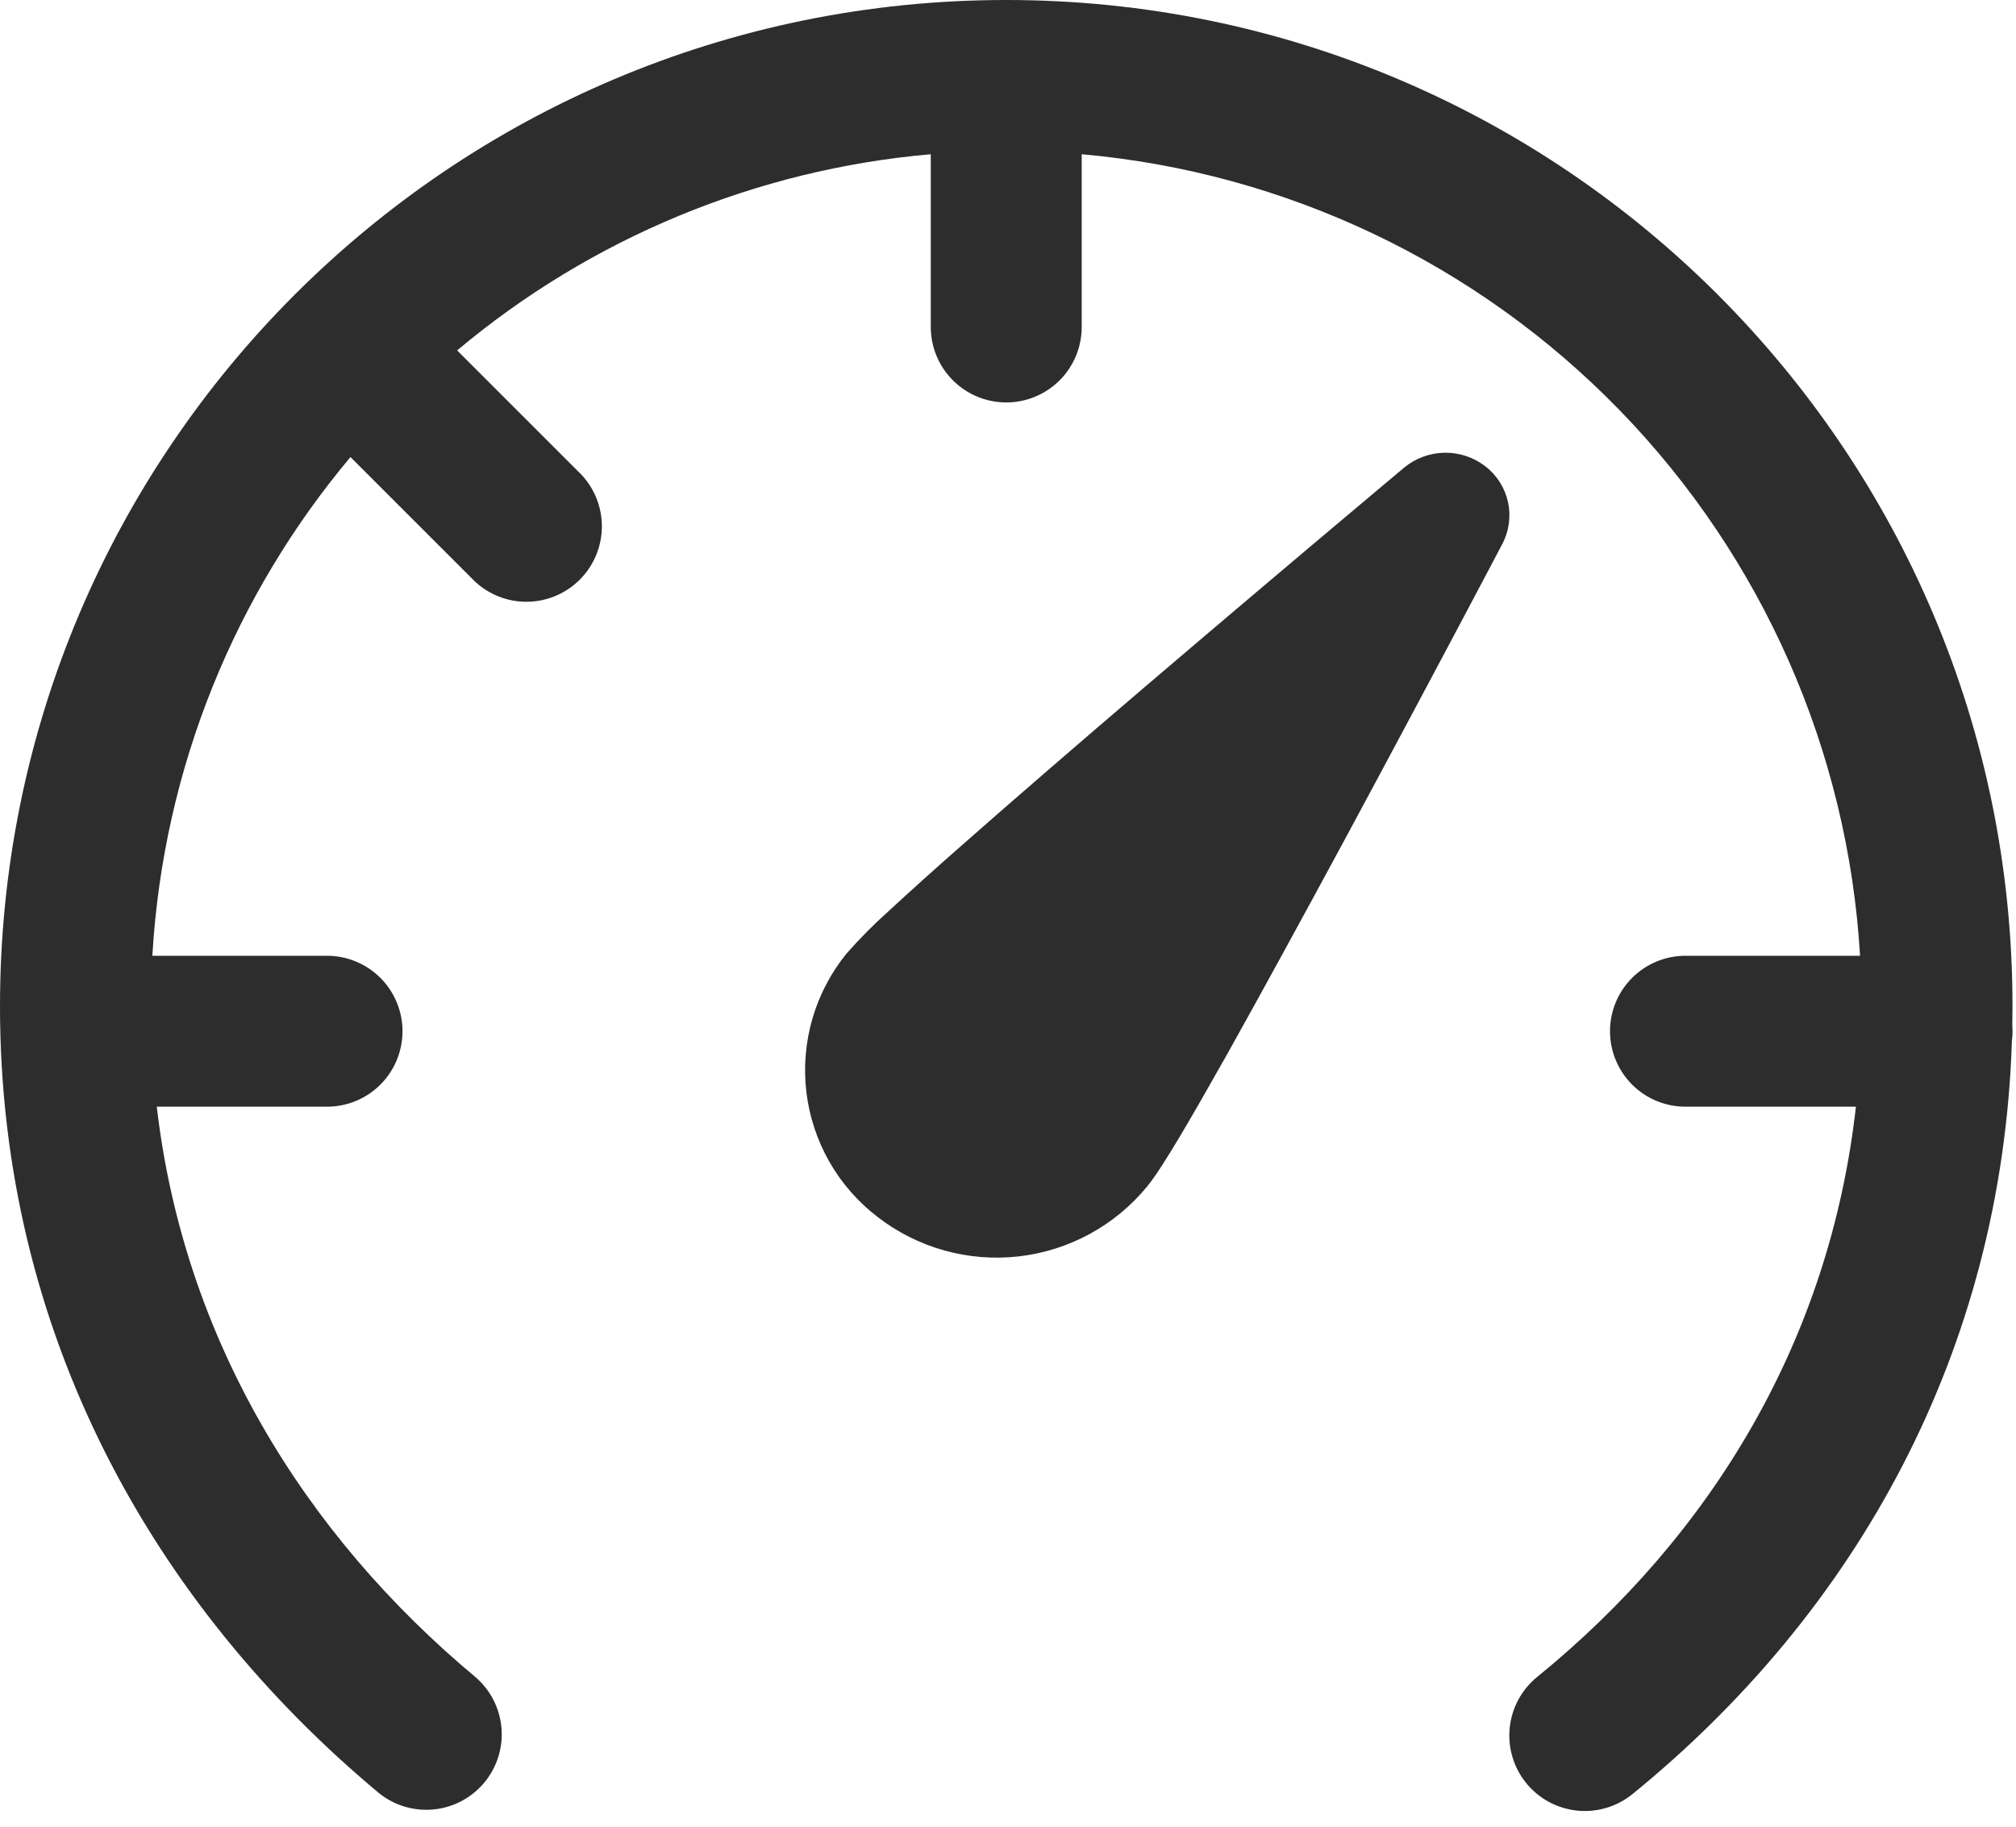<svg width="96" height="87" viewBox="0 0 96 87" fill="none" xmlns="http://www.w3.org/2000/svg">
<path d="M21.768 16.689C28.148 11.332 36.023 8.069 44.323 7.346V15.573C44.323 16.526 44.702 17.44 45.376 18.114C46.05 18.788 46.964 19.167 47.917 19.167C48.87 19.167 49.784 18.788 50.458 18.114C51.132 17.44 51.51 16.526 51.51 15.573V7.346C61.238 8.21 70.332 12.54 77.135 19.547C83.938 26.554 87.998 35.772 88.574 45.521H80.26C79.307 45.521 78.393 45.9 77.719 46.573C77.045 47.247 76.667 48.161 76.667 49.115C76.667 50.068 77.045 50.982 77.719 51.656C78.393 52.33 79.307 52.708 80.26 52.708H88.377C87.132 63.787 81.559 73.063 73.198 79.868C72.458 80.47 71.988 81.341 71.891 82.29C71.794 83.239 72.078 84.188 72.68 84.927C73.282 85.667 74.154 86.137 75.103 86.234C76.052 86.331 77 86.047 77.74 85.445C88.406 76.758 95.325 64.39 95.805 49.579C95.837 49.331 95.843 49.081 95.824 48.832L95.833 47.917C95.833 21.452 74.381 0 47.917 0C21.452 0 0 21.452 0 47.917C0 63.499 7.298 76.446 18.065 85.416C18.799 85.999 19.733 86.272 20.667 86.176C21.6 86.08 22.459 85.622 23.059 84.902C23.66 84.181 23.955 83.254 23.881 82.319C23.807 81.383 23.371 80.514 22.665 79.896C14.471 73.063 8.754 63.763 7.465 52.708H15.573C16.526 52.708 17.44 52.33 18.114 51.656C18.788 50.982 19.167 50.068 19.167 49.115C19.167 48.161 18.788 47.247 18.114 46.573C17.44 45.9 16.526 45.521 15.573 45.521H7.255C7.782 36.503 11.236 28.271 16.689 21.768L22.617 27.696C23.298 28.331 24.199 28.676 25.13 28.66C26.061 28.643 26.949 28.266 27.608 27.608C28.266 26.949 28.643 26.061 28.66 25.13C28.676 24.199 28.331 23.298 27.696 22.617L21.768 16.689ZM70.725 22.205C70.168 21.776 69.482 21.549 68.779 21.562C68.076 21.575 67.399 21.827 66.858 22.276L65.814 23.153C62.046 26.317 58.291 29.496 54.548 32.689C51.405 35.372 48.19 38.151 45.621 40.418C44.509 41.395 43.409 42.385 42.32 43.389C41.609 44.025 40.937 44.703 40.307 45.42C39.564 46.335 39.013 47.39 38.685 48.522C38.357 49.654 38.26 50.841 38.399 52.011C38.539 53.182 38.912 54.312 39.496 55.336C40.081 56.359 40.865 57.255 41.803 57.97C43.711 59.441 46.119 60.111 48.514 59.838C50.908 59.564 53.102 58.368 54.63 56.503C55.051 55.986 55.612 55.085 56.187 54.122C56.8 53.092 57.553 51.774 58.386 50.298C60.049 47.327 62.066 43.628 64.017 40.02C66.333 35.722 68.631 31.414 70.912 27.097L71.54 25.904C71.862 25.29 71.957 24.582 71.808 23.905C71.659 23.228 71.275 22.626 70.725 22.205V22.205Z" fill="#2d2d2d"/>
</svg>
